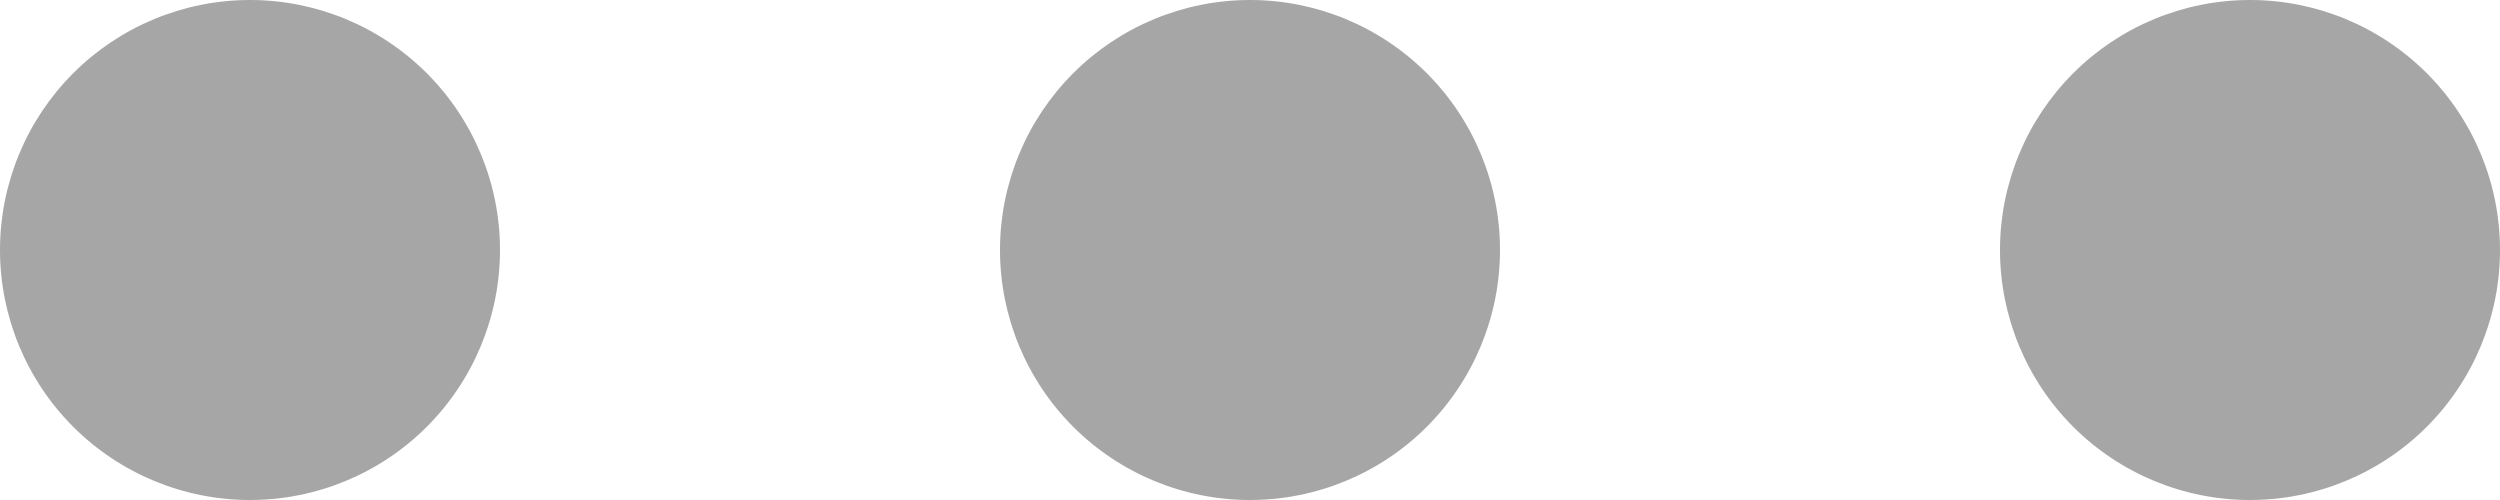 <svg width="35" height="7" viewBox="0 0 35 7" fill="none" xmlns="http://www.w3.org/2000/svg">
<path d="M28 3.5C28 2.572 28.369 1.681 29.025 1.025C29.681 0.369 30.572 0 31.5 0C32.428 0 33.319 0.369 33.975 1.025C34.631 1.681 35 2.572 35 3.5C35 4.428 34.631 5.319 33.975 5.975C33.319 6.631 32.428 7 31.5 7C30.572 7 29.681 6.631 29.025 5.975C28.369 5.319 28 4.428 28 3.5ZM14 3.5C14 2.572 14.369 1.681 15.025 1.025C15.681 0.369 16.572 0 17.5 0C18.428 0 19.319 0.369 19.975 1.025C20.631 1.681 21 2.572 21 3.5C21 4.428 20.631 5.319 19.975 5.975C19.319 6.631 18.428 7 17.5 7C16.572 7 15.681 6.631 15.025 5.975C14.369 5.319 14 4.428 14 3.5ZM0 3.5C0 2.572 0.369 1.681 1.025 1.025C1.681 0.369 2.572 0 3.5 0C4.428 0 5.319 0.369 5.975 1.025C6.631 1.681 7 2.572 7 3.5C7 4.428 6.631 5.319 5.975 5.975C5.319 6.631 4.428 7 3.5 7C2.572 7 1.681 6.631 1.025 5.975C0.369 5.319 0 4.428 0 3.5Z" fill="#A7A6A6"/>
</svg>

